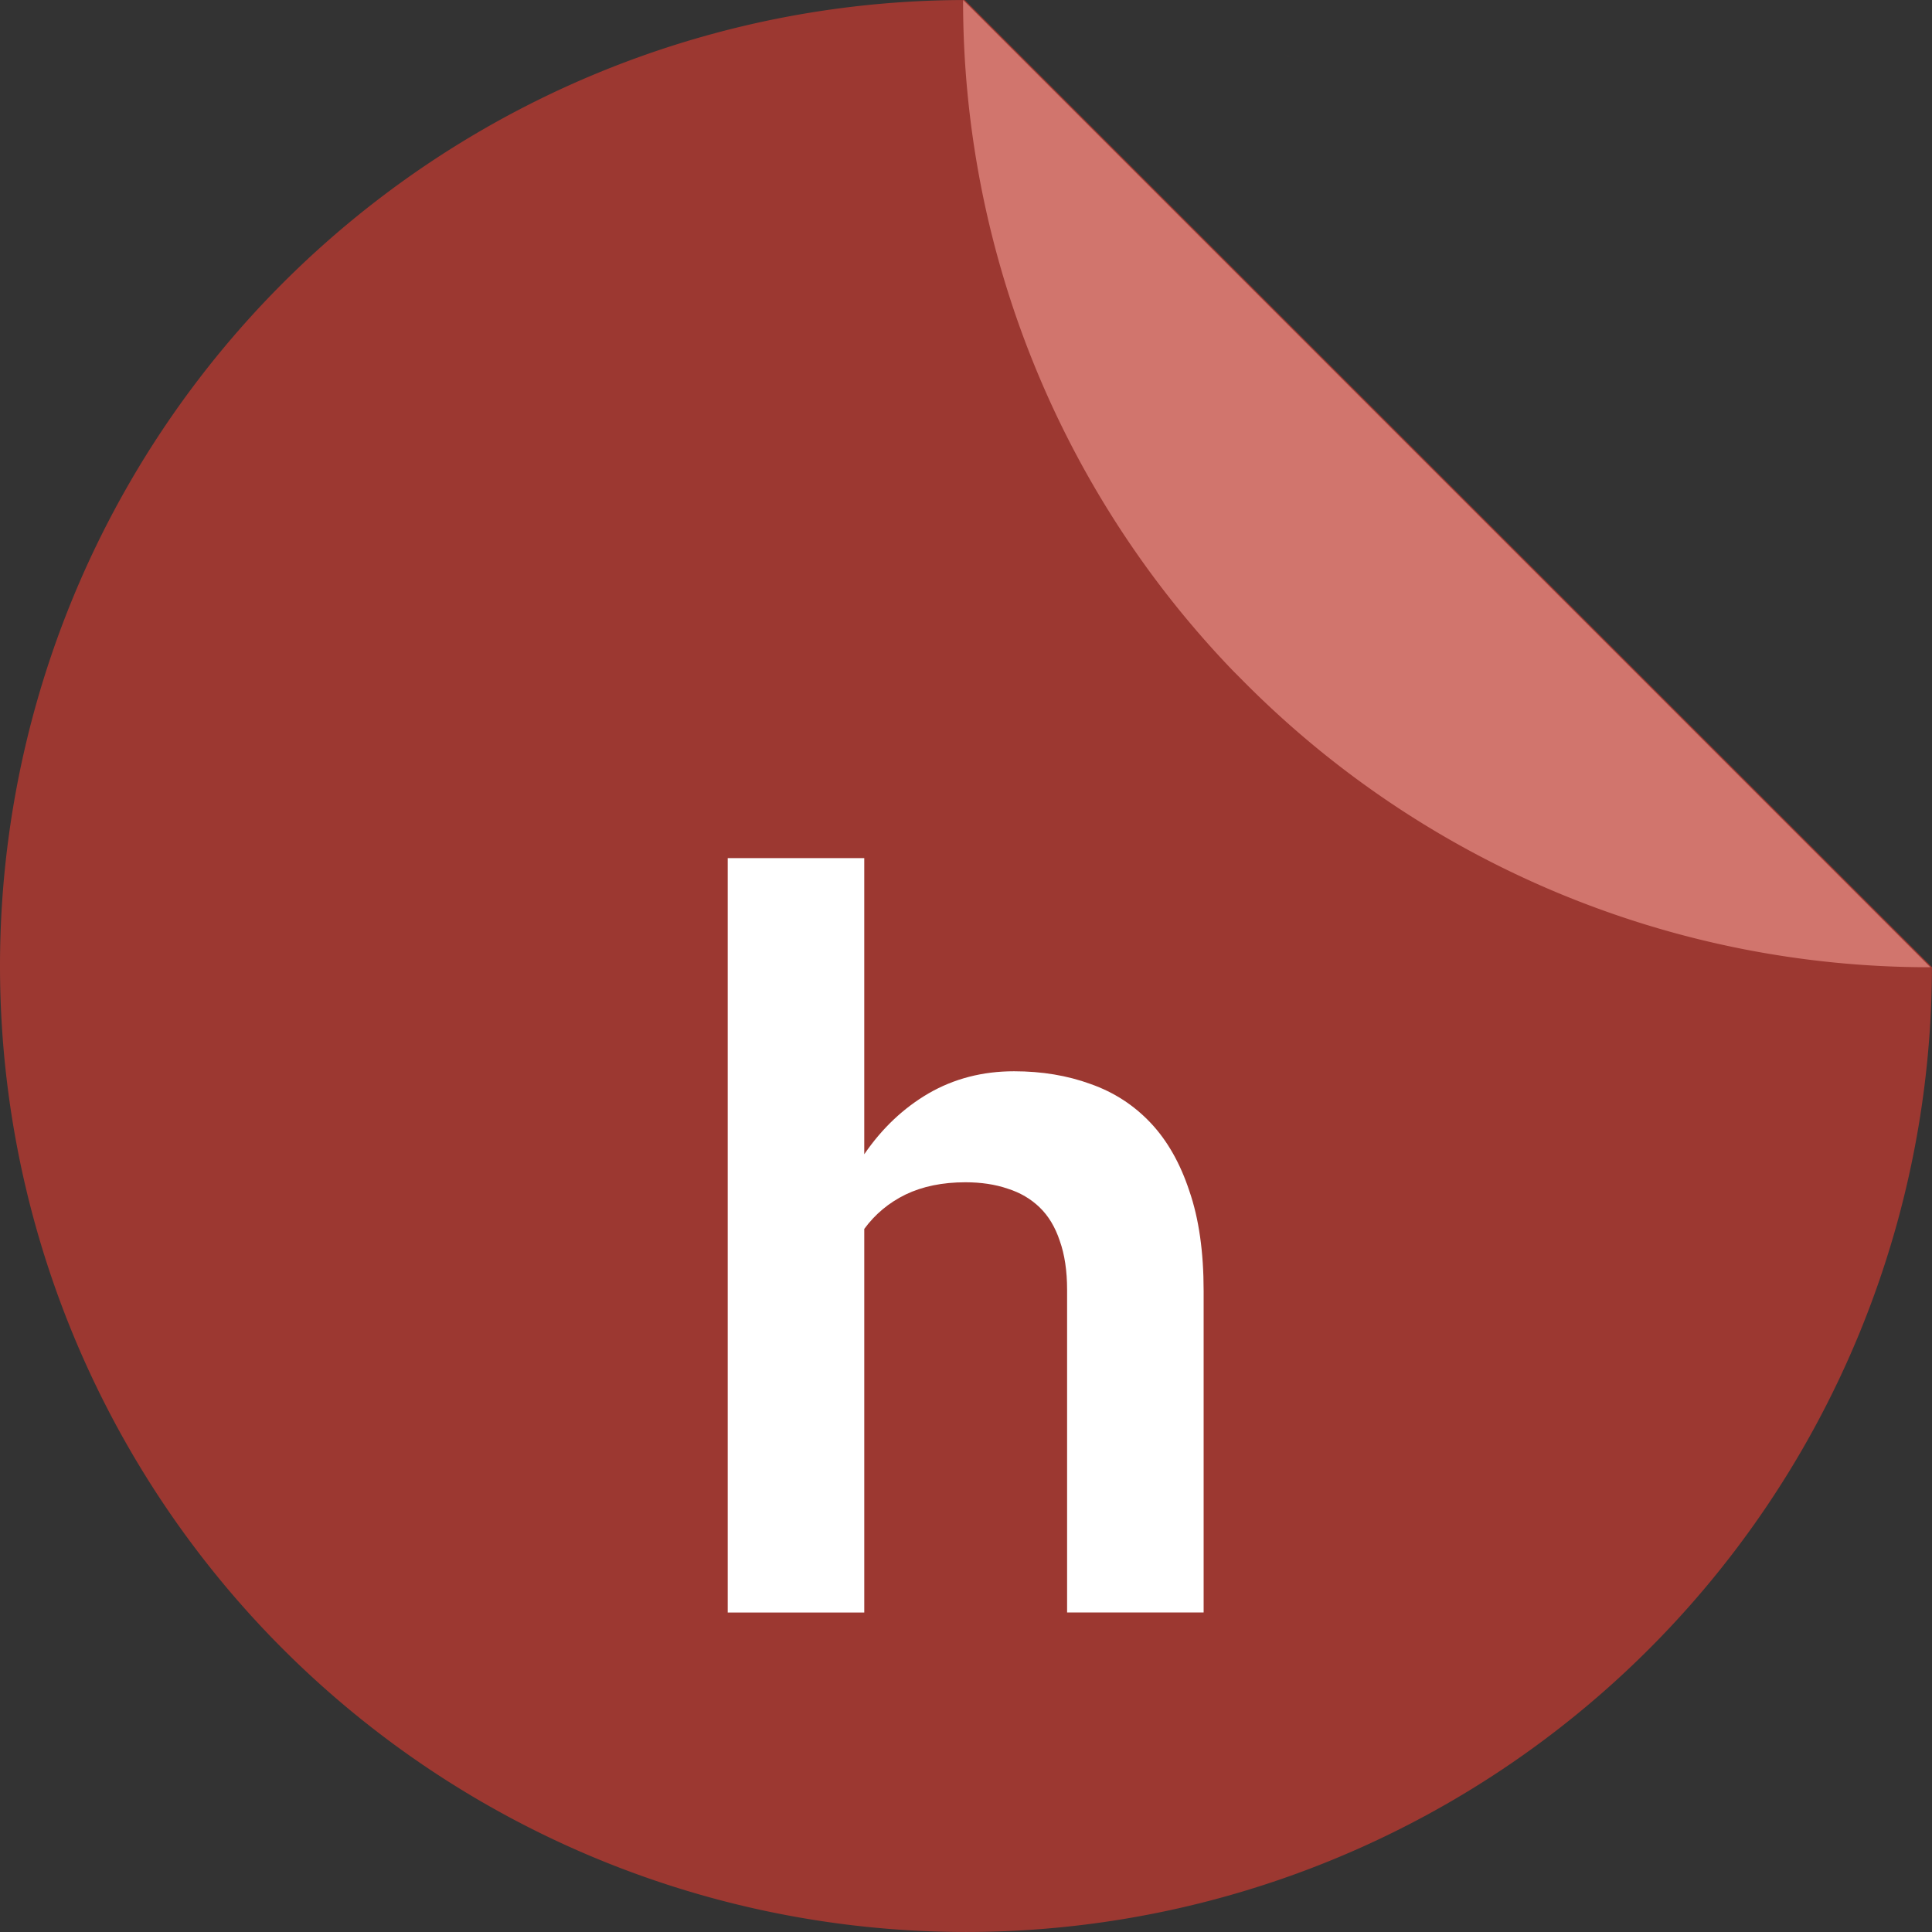 <?xml version="1.0" encoding="UTF-8" standalone="no"?>
<!-- Created with Inkscape (http://www.inkscape.org/) -->

<svg
   sodipodi:docname="text-x-chdr.svg"
   inkscape:version="1.1 (c68e22c387, 2021-05-23)"
   version="1.1"
   id="svg2"
   viewBox="0 0 256 256"
   height="256"
   width="256"
   xmlns:inkscape="http://www.inkscape.org/namespaces/inkscape"
   xmlns:sodipodi="http://sodipodi.sourceforge.net/DTD/sodipodi-0.dtd"
   xmlns="http://www.w3.org/2000/svg"
   xmlns:svg="http://www.w3.org/2000/svg"
   xmlns:rdf="http://www.w3.org/1999/02/22-rdf-syntax-ns#"
   xmlns:cc="http://creativecommons.org/ns#"
   xmlns:dc="http://purl.org/dc/elements/1.1/">
  <rect x="0" y="0" width="256" height="256" fill="#333333" stroke="none"/>
  <sodipodi:namedview
     inkscape:window-maximized="1"
     inkscape:window-y="0"
     inkscape:window-x="0"
     inkscape:window-height="1048"
     inkscape:window-width="1920"
     units="px"
     showgrid="false"
     inkscape:current-layer="layer1"
     inkscape:document-units="px"
     inkscape:cy="127.99707"
     inkscape:cx="127.99707"
     inkscape:zoom="3.1172589"
     inkscape:pageshadow="2"
     inkscape:pageopacity="0.0"
     borderopacity="1.0"
     bordercolor="#666666"
     pagecolor="#ffffff"
     id="base"
     inkscape:pagecheckerboard="0" />
  <defs
     id="defs4">
    <filter
       style="color-interpolation-filters:sRGB;"
       inkscape:label="Drop Shadow"
       id="filter4301">
      <feFlood
         flood-opacity="0.498"
         flood-color="rgb(0,0,0)"
         result="flood"
         id="feFlood4303" />
      <feComposite
         in="flood"
         in2="SourceGraphic"
         operator="in"
         result="composite1"
         id="feComposite4305" />
      <feGaussianBlur
         in="composite1"
         stdDeviation="3.7"
         result="blur"
         id="feGaussianBlur4307" />
      <feOffset
         dx="3.8"
         dy="3.7"
         result="offset"
         id="feOffset4309" />
      <feComposite
         in="SourceGraphic"
         in2="offset"
         operator="over"
         result="composite2"
         id="feComposite4311" />
    </filter>
    <clipPath
       id="clipPath4248"
       clipPathUnits="userSpaceOnUse">
      <path
         inkscape:connector-curvature="0"
         id="path4250"
         d="M 127.836,796.365 A 128,128 0 0 0 0,924.359 a 128,128 0 0 0 128,128 128,128 0 0 0 127.992,-127.838 L 127.836,796.365 Z m 12.424,0.607 a 128,128 0 0 1 7.768,1.121 128,128 0 0 0 -7.768,-1.121 z m 12.588,1.85 a 128,128 0 0 1 8.422,2.09 128,128 0 0 0 -8.422,-2.09 z m 12.363,3.098 a 128,128 0 0 1 8.945,3.197 128,128 0 0 0 -8.945,-3.197 z m 11.984,4.305 a 128,128 0 0 1 9.344,4.439 128,128 0 0 0 -9.344,-4.439 z m 11.498,5.479 a 128,128 0 0 1 9.494,5.734 128,128 0 0 0 -9.494,-5.734 z m 10.906,6.6 a 128,128 0 0 1 9.66,7.244 128,128 0 0 0 -9.66,-7.244 z m 10.178,7.639 a 128,128 0 0 1 9.389,8.629 128,128 0 0 0 -9.389,-8.629 z m 9.389,8.629 0.98,0.98 a 128,128 0 0 0 -0.98,-0.98 z m 7.65,8.572 a 128,128 0 0 1 4.504,5.922 128,128 0 0 0 -4.504,-5.922 z m 7.639,10.305 a 128,128 0 0 1 3.811,6.213 128,128 0 0 0 -3.811,-6.213 z m 6.576,11.031 a 128,128 0 0 1 3.082,6.377 128,128 0 0 0 -3.082,-6.377 z m 5.438,11.639 a 128,128 0 0 1 2.377,6.508 128,128 0 0 0 -2.377,-6.508 z m 4.232,12.094 a 128,128 0 0 1 1.686,6.594 128,128 0 0 0 -1.686,-6.594 z m 3.008,12.486 a 128,128 0 0 1 0.99,6.539 128,128 0 0 0 -0.99,-6.539 z m 1.74,12.711 A 128,128 0 0 1 256,924.359 128,128 0 0 0 255.449,913.408 Z"
         style="fill:#9c3831;fill-opacity:1" />
    </clipPath>
    <clipPath
       clipPathUnits="userSpaceOnUse"
       id="clipPath960">
      <path
         inkscape:connector-curvature="0"
         id="path962"
         d="M 134.929,754.503 A 135.102,121.271 0 0 0 0,875.769 135.102,121.271 0 0 0 135.102,997.04 135.102,121.271 0 0 0 270.195,875.923 Z m 13.113,0.575 a 135.102,121.271 0 0 1 8.199,1.062 135.102,121.271 0 0 0 -8.199,-1.062 z m 13.286,1.752 a 135.102,121.271 0 0 1 8.889,1.98 135.102,121.271 0 0 0 -8.889,-1.98 z m 13.049,2.935 a 135.102,121.271 0 0 1 9.442,3.029 135.102,121.271 0 0 0 -9.442,-3.029 z m 12.649,4.078 a 135.102,121.271 0 0 1 9.862,4.206 135.102,121.271 0 0 0 -9.862,-4.206 z m 12.136,5.191 a 135.102,121.271 0 0 1 10.021,5.433 135.102,121.271 0 0 0 -10.021,-5.433 z m 11.511,6.253 a 135.102,121.271 0 0 1 10.196,6.863 135.102,121.271 0 0 0 -10.196,-6.863 z m 10.742,7.237 a 135.102,121.271 0 0 1 9.91,8.175 135.102,121.271 0 0 0 -9.91,-8.175 z m 9.91,8.175 1.035,0.929 a 135.102,121.271 0 0 0 -1.035,-0.929 z m 8.075,8.122 a 135.102,121.271 0 0 1 4.754,5.611 135.102,121.271 0 0 0 -4.754,-5.611 z m 8.062,9.763 a 135.102,121.271 0 0 1 4.022,5.886 135.102,121.271 0 0 0 -4.022,-5.886 z m 6.941,10.451 a 135.102,121.271 0 0 1 3.253,6.042 135.102,121.271 0 0 0 -3.253,-6.042 z m 5.739,11.027 a 135.102,121.271 0 0 1 2.509,6.166 135.102,121.271 0 0 0 -2.509,-6.166 z m 4.467,11.458 a 135.102,121.271 0 0 1 1.779,6.247 135.102,121.271 0 0 0 -1.779,-6.247 z m 3.175,11.83 a 135.102,121.271 0 0 1 1.045,6.195 135.102,121.271 0 0 0 -1.045,-6.195 z m 1.837,12.043 a 135.102,121.271 0 0 1 0.581,10.376 135.102,121.271 0 0 0 -0.581,-10.376 z"
         style="fill:#9c3831;fill-opacity:1" />
    </clipPath>
    <clipPath
       id="clipPath1095"
       clipPathUnits="userSpaceOnUse">
      <path
         inkscape:connector-curvature="0"
         id="path1097"
         d="M 134.902,714.268 A 156.045,140.071 0 0 0 -20.943,854.333 156.045,140.071 0 0 0 135.102,994.404 156.045,140.071 0 0 0 291.138,854.51 Z m 15.146,0.665 a 156.045,140.071 0 0 1 9.469,1.227 156.045,140.071 0 0 0 -9.469,-1.227 z m 15.346,2.024 a 156.045,140.071 0 0 1 10.267,2.287 156.045,140.071 0 0 0 -10.267,-2.287 z m 15.072,3.39 a 156.045,140.071 0 0 1 10.905,3.499 156.045,140.071 0 0 0 -10.905,-3.499 z m 14.61,4.711 a 156.045,140.071 0 0 1 11.391,4.858 156.045,140.071 0 0 0 -11.391,-4.858 z m 14.017,5.995 a 156.045,140.071 0 0 1 11.574,6.275 156.045,140.071 0 0 0 -11.574,-6.275 z m 13.296,7.222 a 156.045,140.071 0 0 1 11.777,7.927 156.045,140.071 0 0 0 -11.777,-7.927 z m 12.408,8.359 a 156.045,140.071 0 0 1 11.446,9.443 156.045,140.071 0 0 0 -11.446,-9.443 z m 11.446,9.443 1.195,1.073 a 156.045,140.071 0 0 0 -1.195,-1.073 z m 9.327,9.381 a 156.045,140.071 0 0 1 5.491,6.48 156.045,140.071 0 0 0 -5.491,-6.48 z m 9.312,11.276 a 156.045,140.071 0 0 1 4.645,6.799 156.045,140.071 0 0 0 -4.645,-6.799 z m 8.017,12.072 a 156.045,140.071 0 0 1 3.757,6.978 156.045,140.071 0 0 0 -3.757,-6.978 z m 6.629,12.736 a 156.045,140.071 0 0 1 2.898,7.122 156.045,140.071 0 0 0 -2.898,-7.122 z m 5.16,13.234 a 156.045,140.071 0 0 1 2.055,7.216 156.045,140.071 0 0 0 -2.055,-7.216 z m 3.667,13.664 a 156.045,140.071 0 0 1 1.207,7.156 156.045,140.071 0 0 0 -1.207,-7.156 z m 2.122,13.91 a 156.045,140.071 0 0 1 0.671,11.984 156.045,140.071 0 0 0 -0.671,-11.984 z"
         style="fill:#9c3831;fill-opacity:1;stroke-width:1.155" />
    </clipPath>
    <clipPath
       clipPathUnits="userSpaceOnUse"
       id="clipPath995">
      <path
         inkscape:connector-curvature="0"
         id="path997"
         d="M 127.836,796.365 A 128,128 0 0 0 0,924.359 a 128,128 0 0 0 128,128 128,128 0 0 0 127.992,-127.838 z m 12.424,0.607 a 128,128 0 0 1 7.768,1.121 128,128 0 0 0 -7.768,-1.121 z m 12.588,1.85 a 128,128 0 0 1 8.422,2.09 128,128 0 0 0 -8.422,-2.09 z m 12.363,3.098 a 128,128 0 0 1 8.945,3.197 128,128 0 0 0 -8.945,-3.197 z m 11.984,4.305 a 128,128 0 0 1 9.344,4.439 128,128 0 0 0 -9.344,-4.439 z m 11.498,5.479 a 128,128 0 0 1 9.494,5.734 128,128 0 0 0 -9.494,-5.734 z m 10.906,6.6 a 128,128 0 0 1 9.66,7.244 128,128 0 0 0 -9.66,-7.244 z m 10.178,7.639 a 128,128 0 0 1 9.389,8.629 128,128 0 0 0 -9.389,-8.629 z m 9.389,8.629 0.98,0.98 a 128,128 0 0 0 -0.98,-0.98 z m 7.65,8.572 a 128,128 0 0 1 4.504,5.922 128,128 0 0 0 -4.504,-5.922 z m 7.639,10.305 a 128,128 0 0 1 3.811,6.213 128,128 0 0 0 -3.811,-6.213 z m 6.576,11.031 a 128,128 0 0 1 3.082,6.377 128,128 0 0 0 -3.082,-6.377 z m 5.438,11.639 a 128,128 0 0 1 2.377,6.508 128,128 0 0 0 -2.377,-6.508 z m 4.232,12.094 a 128,128 0 0 1 1.686,6.594 128,128 0 0 0 -1.686,-6.594 z m 3.008,12.486 a 128,128 0 0 1 0.99,6.539 128,128 0 0 0 -0.99,-6.539 z m 1.74,12.711 A 128,128 0 0 1 256,924.359 128,128 0 0 0 255.449,913.408 Z"
         style="fill:#9c3831;fill-opacity:1" />
    </clipPath>
  </defs>
  <g
     inkscape:label="Layer 1"
     inkscape:groupmode="layer"
     id="layer1"
     transform="translate(0,-796.362)">
    <path
       style="fill:#9c3831;fill-opacity:1"
       d="M 127.836,796.365 A 128,128 0 0 0 0,924.359 a 128,128 0 0 0 128,128 128,128 0 0 0 127.992,-127.838 L 127.836,796.365 Z m 12.424,0.607 a 128,128 0 0 1 7.768,1.121 128,128 0 0 0 -7.768,-1.121 z m 12.588,1.85 a 128,128 0 0 1 8.422,2.09 128,128 0 0 0 -8.422,-2.09 z m 12.363,3.098 a 128,128 0 0 1 8.945,3.197 128,128 0 0 0 -8.945,-3.197 z m 11.984,4.305 a 128,128 0 0 1 9.344,4.439 128,128 0 0 0 -9.344,-4.439 z m 11.498,5.479 a 128,128 0 0 1 9.494,5.734 128,128 0 0 0 -9.494,-5.734 z m 10.906,6.6 a 128,128 0 0 1 9.66,7.244 128,128 0 0 0 -9.66,-7.244 z m 10.178,7.639 a 128,128 0 0 1 9.389,8.629 128,128 0 0 0 -9.389,-8.629 z m 9.389,8.629 0.98,0.98 a 128,128 0 0 0 -0.98,-0.98 z m 7.65,8.572 a 128,128 0 0 1 4.504,5.922 128,128 0 0 0 -4.504,-5.922 z m 7.639,10.305 a 128,128 0 0 1 3.811,6.213 128,128 0 0 0 -3.811,-6.213 z m 6.576,11.031 a 128,128 0 0 1 3.082,6.377 128,128 0 0 0 -3.082,-6.377 z m 5.438,11.639 a 128,128 0 0 1 2.377,6.508 128,128 0 0 0 -2.377,-6.508 z m 4.232,12.094 a 128,128 0 0 1 1.686,6.594 128,128 0 0 0 -1.686,-6.594 z m 3.008,12.486 a 128,128 0 0 1 0.99,6.539 128,128 0 0 0 -0.99,-6.539 z m 1.74,12.711 A 128,128 0 0 1 256,924.359 128,128 0 0 0 255.449,913.408 Z"
       id="path4957"
       inkscape:connector-curvature="0" />
    <path
       style="fill:#d1756d;fill-opacity:1"
       d="m 255.614,924.527 a 128,128 0 0 0 0.164,-0.006 L 127.622,796.365 a 128,128 0 0 0 -0.008,0.162 128,128 0 0 0 35.854,88.809 l 0.98,0.98 a 128,128 0 0 0 91.166,38.211 z"
       id="rect4961"
       inkscape:connector-curvature="0" />
    <g
       aria-label="h"
       style="font-style:normal;font-variant:normal;font-weight:bold;font-stretch:normal;font-size:160px;line-height:1.25;font-family:'Roboto Mono';-inkscape-font-specification:'Roboto Mono Bold';letter-spacing:0px;word-spacing:0px;fill:#ffffff;fill-opacity:1;stroke:none;stroke-width:4"
       id="text1001"
       transform="matrix(0.833,0,0,0.833,21.333,175.06)">
      <path
         d="m 111.867,929.471 q 4.219,-6.172 10.234,-9.688 6.094,-3.516 13.594,-3.516 6.641,0 12.188,2.031 5.547,1.953 9.531,6.172 3.984,4.219 6.172,10.859 2.266,6.562 2.266,15.859 v 51.172 H 144.133 V 951.034 q 0,-4.531 -1.172,-7.812 -1.094,-3.281 -3.203,-5.312 -2.109,-2.031 -5.078,-2.969 -2.969,-1.016 -6.719,-1.016 -5.469,0 -9.531,1.953 -3.984,1.953 -6.562,5.469 v 61.016 H 90.148 V 882.362 h 21.719 z"
         style="fill:#ffffff;fill-opacity:1;stroke-width:4"
         id="path1003" />
    </g>
  </g>
</svg>
